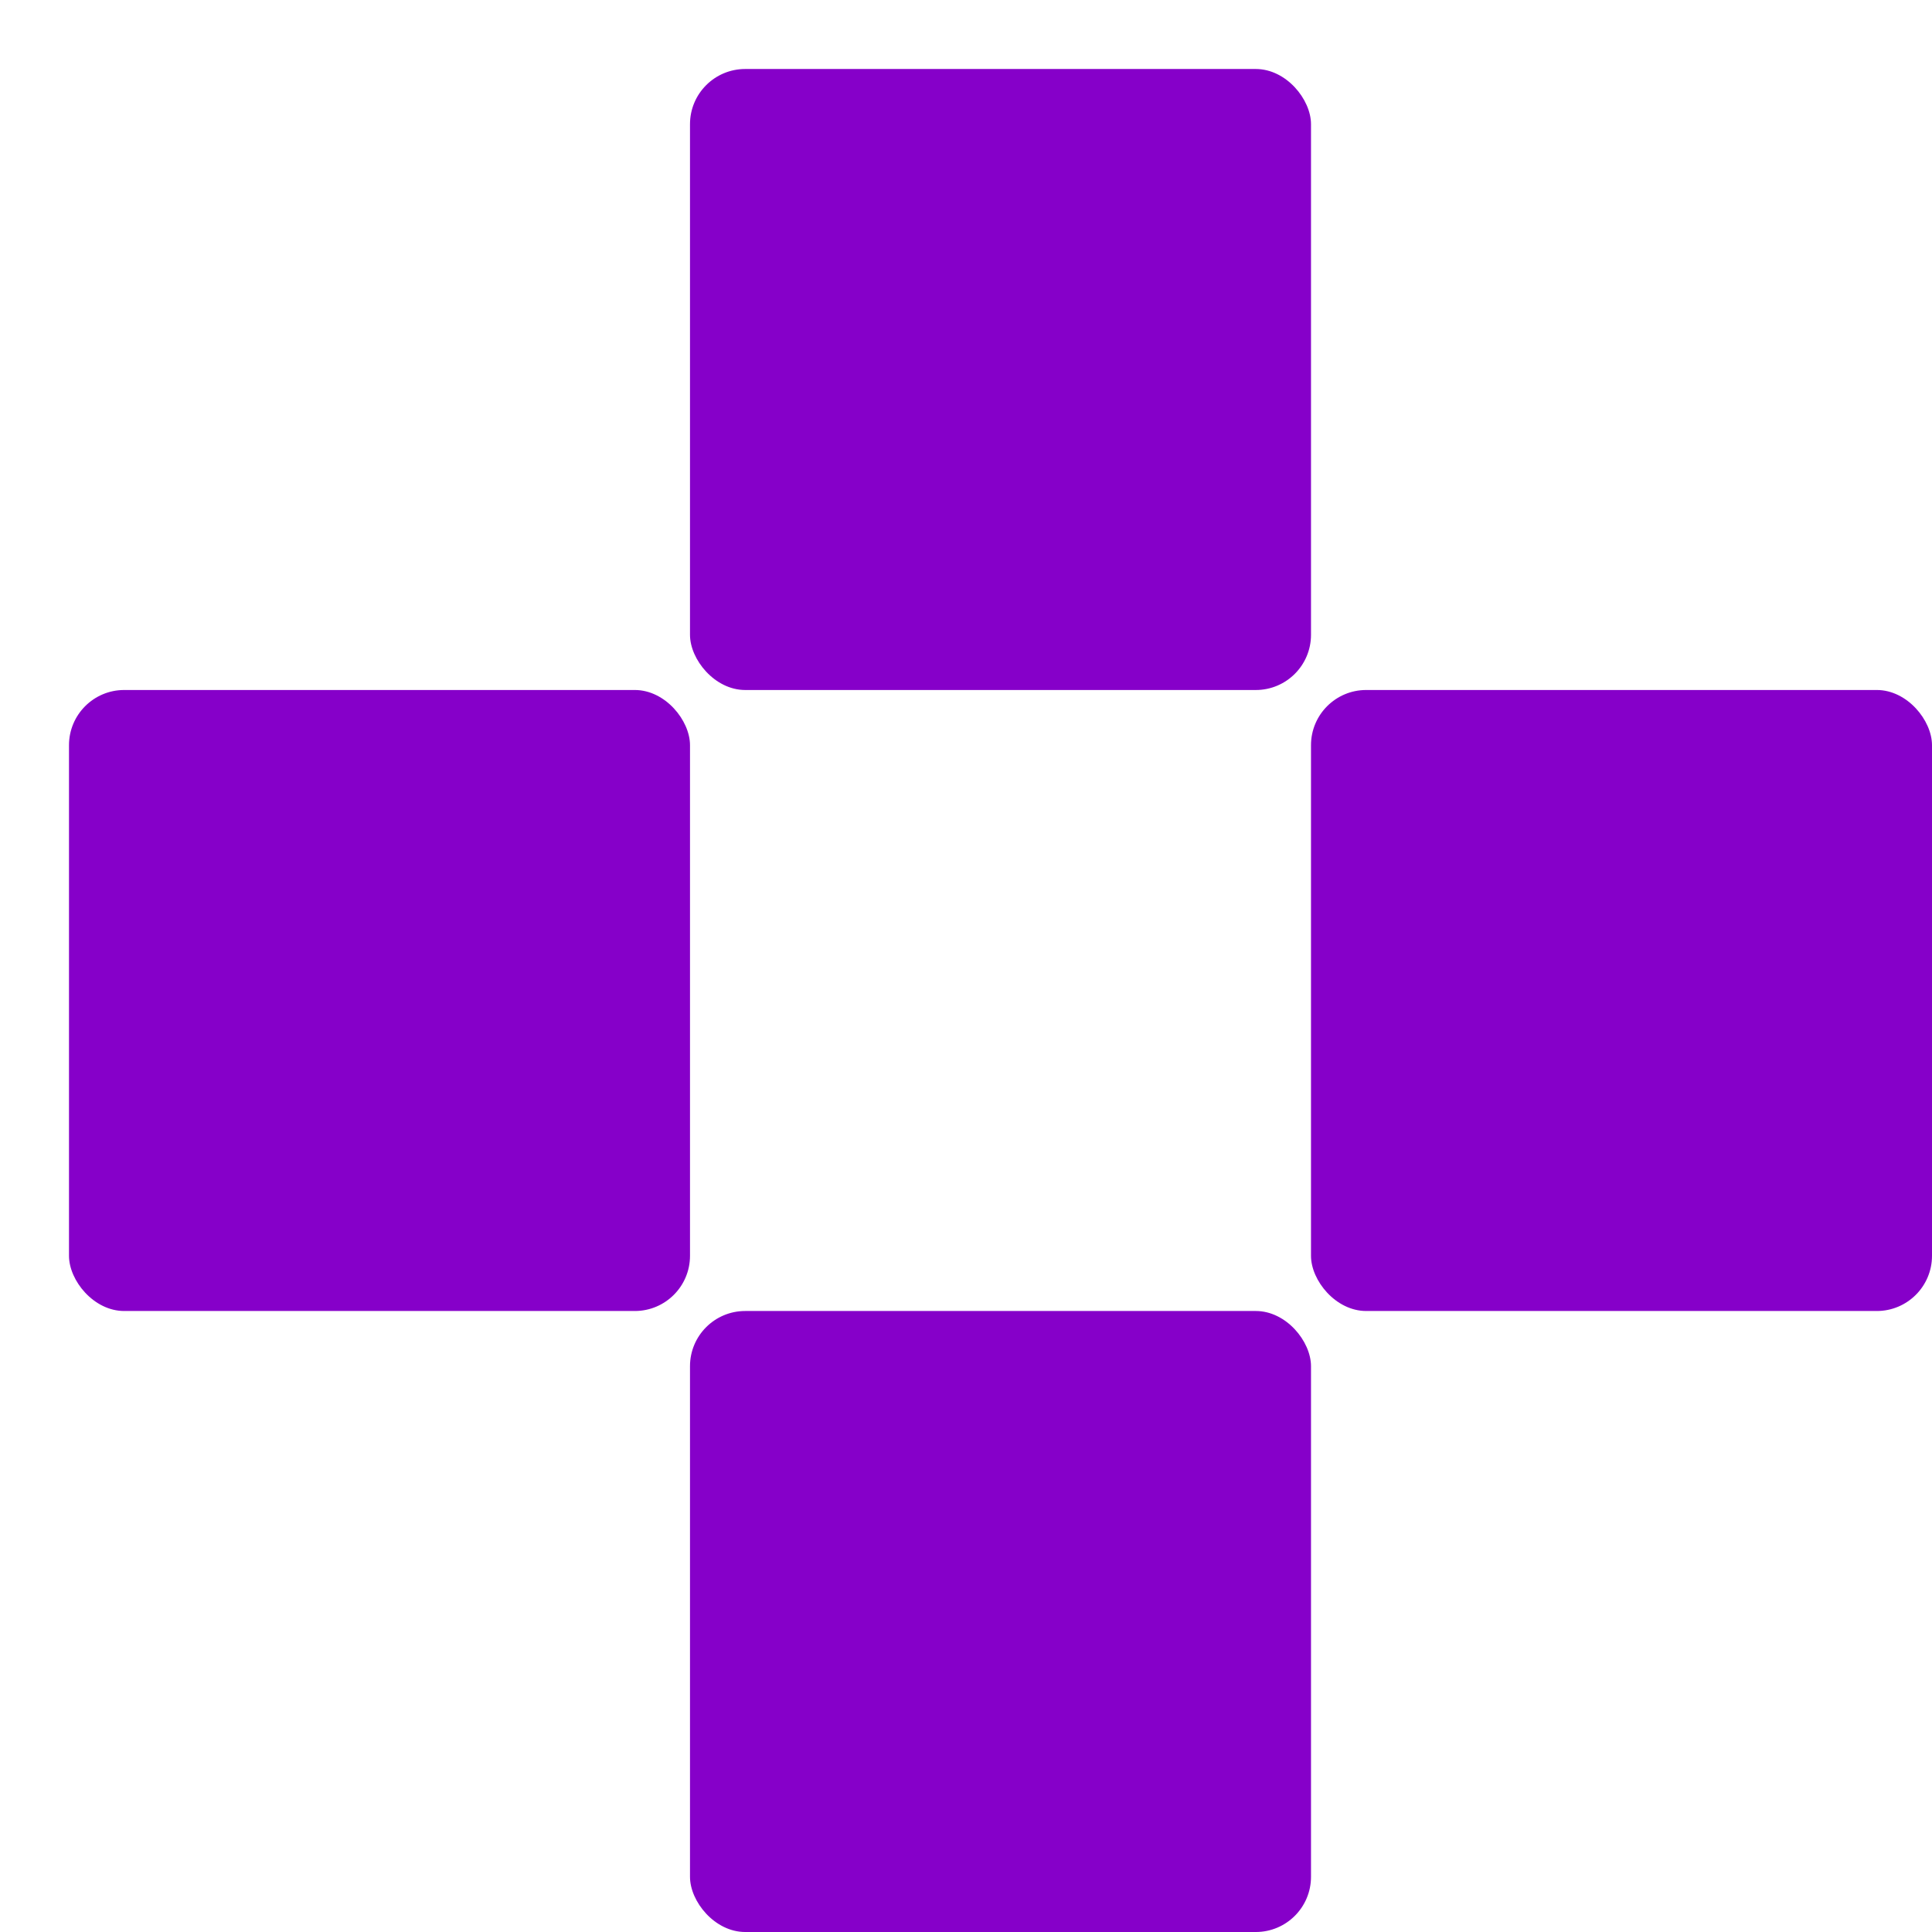 <svg width="280" height="280" viewBox="0 0 280 280" fill="none" xmlns="http://www.w3.org/2000/svg">
<rect x="100" y="10" width="90" height="90" rx="8" fill="#8600C9"/>
<rect x="190" y="100" width="90" height="90" rx="8" fill="#8600C9"/>
<rect x="10" y="100" width="90" height="90" rx="8" fill="#8600C9"/>
<rect x="100" y="190" width="90" height="90" rx="8" fill="#8600C9"/>
</svg>
